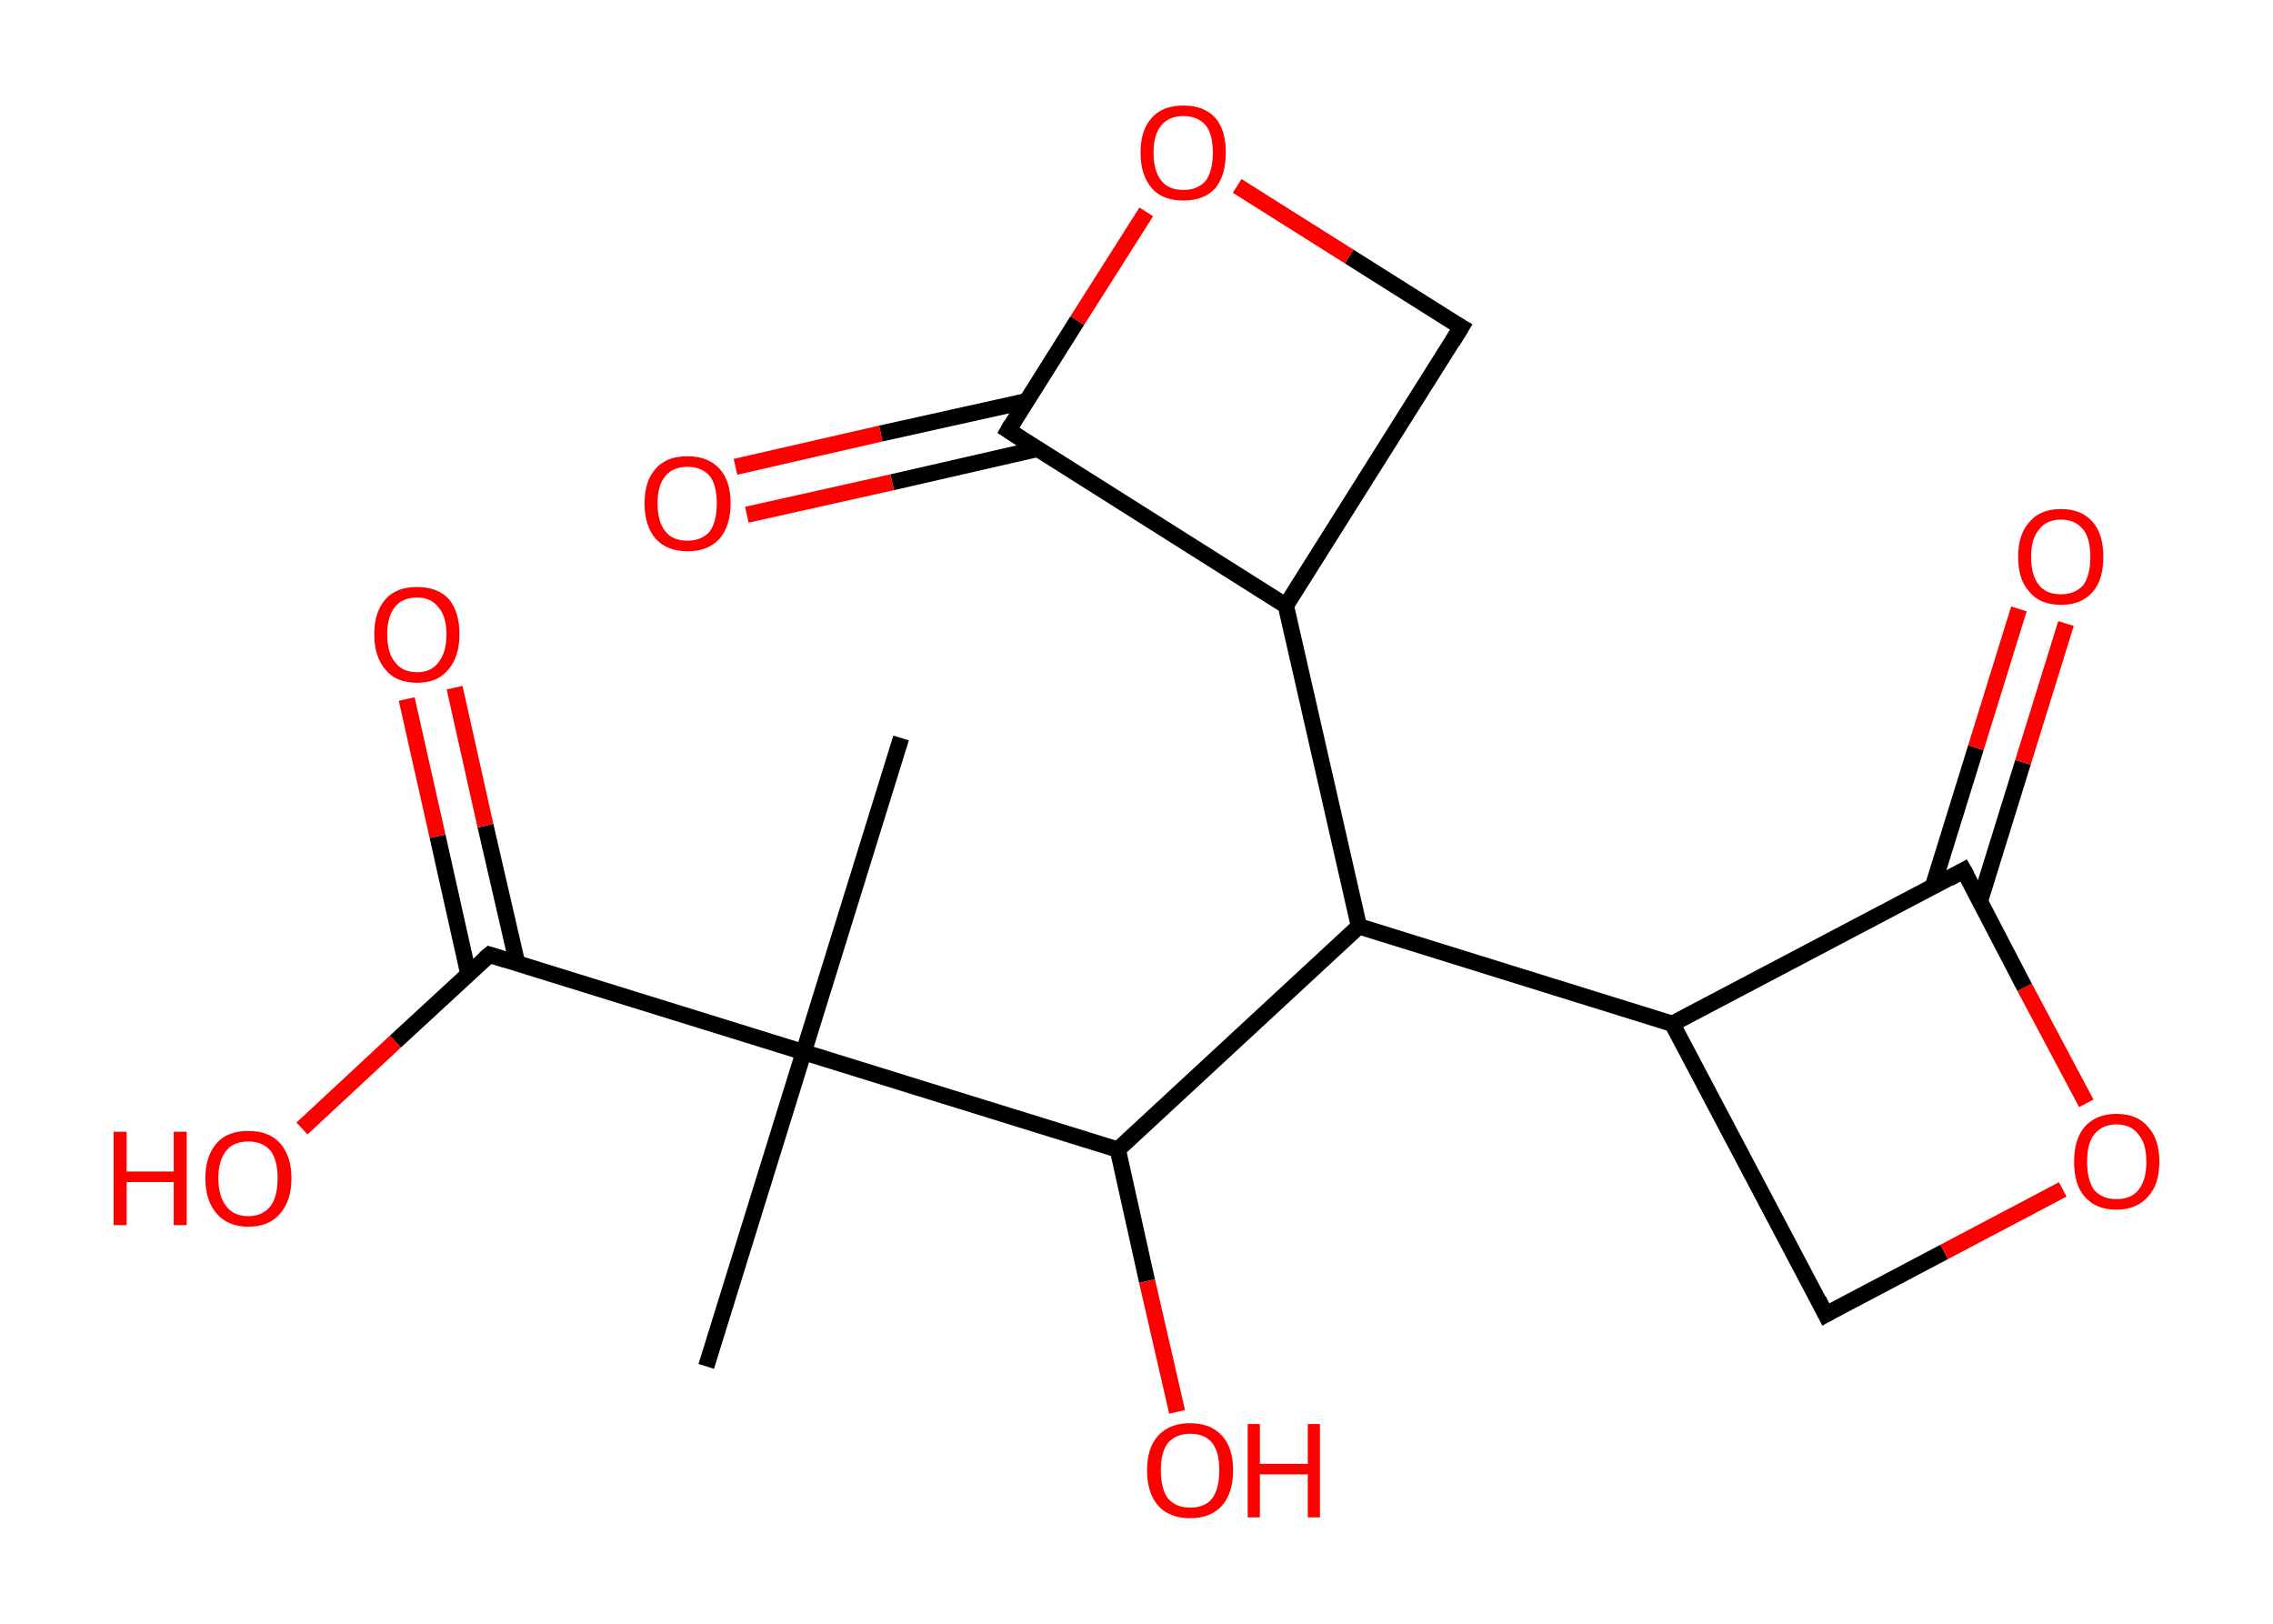 <?xml version='1.0' encoding='ASCII' standalone='yes'?>
<svg xmlns="http://www.w3.org/2000/svg" xmlns:rdkit="http://www.rdkit.org/xml" xmlns:xlink="http://www.w3.org/1999/xlink" version="1.1" baseProfile="full" xml:space="preserve" width="280px" height="200px" viewBox="0 0 280 200">
<!-- END OF HEADER -->
<rect style="opacity:1.0;fill:#FFFFFF;stroke:none" width="280.0" height="200.0" x="0.0" y="0.0"> </rect>
<path class="bond-0 atom-0 atom-1" d="M 111.0,90.9 L 99.0,129.6" style="fill:none;fill-rule:evenodd;stroke:#000000;stroke-width:2.0px;stroke-linecap:butt;stroke-linejoin:miter;stroke-opacity:1"/>
<path class="bond-1 atom-1 atom-2" d="M 99.0,129.6 L 87.0,168.3" style="fill:none;fill-rule:evenodd;stroke:#000000;stroke-width:2.0px;stroke-linecap:butt;stroke-linejoin:miter;stroke-opacity:1"/>
<path class="bond-2 atom-1 atom-3" d="M 99.0,129.6 L 60.3,117.6" style="fill:none;fill-rule:evenodd;stroke:#000000;stroke-width:2.0px;stroke-linecap:butt;stroke-linejoin:miter;stroke-opacity:1"/>
<path class="bond-3 atom-3 atom-4" d="M 63.7,118.6 L 59.8,101.7" style="fill:none;fill-rule:evenodd;stroke:#000000;stroke-width:2.0px;stroke-linecap:butt;stroke-linejoin:miter;stroke-opacity:1"/>
<path class="bond-3 atom-3 atom-4" d="M 59.8,101.7 L 56.0,84.7" style="fill:none;fill-rule:evenodd;stroke:#FF0000;stroke-width:2.0px;stroke-linecap:butt;stroke-linejoin:miter;stroke-opacity:1"/>
<path class="bond-3 atom-3 atom-4" d="M 57.7,120.0 L 53.9,103.0" style="fill:none;fill-rule:evenodd;stroke:#000000;stroke-width:2.0px;stroke-linecap:butt;stroke-linejoin:miter;stroke-opacity:1"/>
<path class="bond-3 atom-3 atom-4" d="M 53.9,103.0 L 50.1,86.1" style="fill:none;fill-rule:evenodd;stroke:#FF0000;stroke-width:2.0px;stroke-linecap:butt;stroke-linejoin:miter;stroke-opacity:1"/>
<path class="bond-4 atom-3 atom-5" d="M 60.3,117.6 L 48.7,128.3" style="fill:none;fill-rule:evenodd;stroke:#000000;stroke-width:2.0px;stroke-linecap:butt;stroke-linejoin:miter;stroke-opacity:1"/>
<path class="bond-4 atom-3 atom-5" d="M 48.7,128.3 L 37.2,139.0" style="fill:none;fill-rule:evenodd;stroke:#FF0000;stroke-width:2.0px;stroke-linecap:butt;stroke-linejoin:miter;stroke-opacity:1"/>
<path class="bond-5 atom-1 atom-6" d="M 99.0,129.6 L 137.7,141.6" style="fill:none;fill-rule:evenodd;stroke:#000000;stroke-width:2.0px;stroke-linecap:butt;stroke-linejoin:miter;stroke-opacity:1"/>
<path class="bond-6 atom-6 atom-7" d="M 137.7,141.6 L 141.3,157.8" style="fill:none;fill-rule:evenodd;stroke:#000000;stroke-width:2.0px;stroke-linecap:butt;stroke-linejoin:miter;stroke-opacity:1"/>
<path class="bond-6 atom-6 atom-7" d="M 141.3,157.8 L 145.0,173.9" style="fill:none;fill-rule:evenodd;stroke:#FF0000;stroke-width:2.0px;stroke-linecap:butt;stroke-linejoin:miter;stroke-opacity:1"/>
<path class="bond-7 atom-6 atom-8" d="M 137.7,141.6 L 167.4,114.1" style="fill:none;fill-rule:evenodd;stroke:#000000;stroke-width:2.0px;stroke-linecap:butt;stroke-linejoin:miter;stroke-opacity:1"/>
<path class="bond-8 atom-8 atom-9" d="M 167.4,114.1 L 206.0,126.1" style="fill:none;fill-rule:evenodd;stroke:#000000;stroke-width:2.0px;stroke-linecap:butt;stroke-linejoin:miter;stroke-opacity:1"/>
<path class="bond-9 atom-9 atom-10" d="M 206.0,126.1 L 224.9,161.9" style="fill:none;fill-rule:evenodd;stroke:#000000;stroke-width:2.0px;stroke-linecap:butt;stroke-linejoin:miter;stroke-opacity:1"/>
<path class="bond-10 atom-10 atom-11" d="M 224.9,161.9 L 239.5,154.2" style="fill:none;fill-rule:evenodd;stroke:#000000;stroke-width:2.0px;stroke-linecap:butt;stroke-linejoin:miter;stroke-opacity:1"/>
<path class="bond-10 atom-10 atom-11" d="M 239.5,154.2 L 254.1,146.5" style="fill:none;fill-rule:evenodd;stroke:#FF0000;stroke-width:2.0px;stroke-linecap:butt;stroke-linejoin:miter;stroke-opacity:1"/>
<path class="bond-11 atom-11 atom-12" d="M 257.0,135.9 L 249.4,121.6" style="fill:none;fill-rule:evenodd;stroke:#FF0000;stroke-width:2.0px;stroke-linecap:butt;stroke-linejoin:miter;stroke-opacity:1"/>
<path class="bond-11 atom-11 atom-12" d="M 249.4,121.6 L 241.9,107.2" style="fill:none;fill-rule:evenodd;stroke:#000000;stroke-width:2.0px;stroke-linecap:butt;stroke-linejoin:miter;stroke-opacity:1"/>
<path class="bond-12 atom-12 atom-13" d="M 243.9,111.0 L 249.2,93.9" style="fill:none;fill-rule:evenodd;stroke:#000000;stroke-width:2.0px;stroke-linecap:butt;stroke-linejoin:miter;stroke-opacity:1"/>
<path class="bond-12 atom-12 atom-13" d="M 249.2,93.9 L 254.5,76.8" style="fill:none;fill-rule:evenodd;stroke:#FF0000;stroke-width:2.0px;stroke-linecap:butt;stroke-linejoin:miter;stroke-opacity:1"/>
<path class="bond-12 atom-12 atom-13" d="M 238.1,109.2 L 243.4,92.1" style="fill:none;fill-rule:evenodd;stroke:#000000;stroke-width:2.0px;stroke-linecap:butt;stroke-linejoin:miter;stroke-opacity:1"/>
<path class="bond-12 atom-12 atom-13" d="M 243.4,92.1 L 248.7,75.0" style="fill:none;fill-rule:evenodd;stroke:#FF0000;stroke-width:2.0px;stroke-linecap:butt;stroke-linejoin:miter;stroke-opacity:1"/>
<path class="bond-13 atom-8 atom-14" d="M 167.4,114.1 L 158.4,74.6" style="fill:none;fill-rule:evenodd;stroke:#000000;stroke-width:2.0px;stroke-linecap:butt;stroke-linejoin:miter;stroke-opacity:1"/>
<path class="bond-14 atom-14 atom-15" d="M 158.4,74.6 L 180.0,40.3" style="fill:none;fill-rule:evenodd;stroke:#000000;stroke-width:2.0px;stroke-linecap:butt;stroke-linejoin:miter;stroke-opacity:1"/>
<path class="bond-15 atom-15 atom-16" d="M 180.0,40.3 L 166.2,31.6" style="fill:none;fill-rule:evenodd;stroke:#000000;stroke-width:2.0px;stroke-linecap:butt;stroke-linejoin:miter;stroke-opacity:1"/>
<path class="bond-15 atom-15 atom-16" d="M 166.2,31.6 L 152.4,22.9" style="fill:none;fill-rule:evenodd;stroke:#FF0000;stroke-width:2.0px;stroke-linecap:butt;stroke-linejoin:miter;stroke-opacity:1"/>
<path class="bond-16 atom-16 atom-17" d="M 141.2,26.1 L 132.7,39.5" style="fill:none;fill-rule:evenodd;stroke:#FF0000;stroke-width:2.0px;stroke-linecap:butt;stroke-linejoin:miter;stroke-opacity:1"/>
<path class="bond-16 atom-16 atom-17" d="M 132.7,39.5 L 124.2,53.0" style="fill:none;fill-rule:evenodd;stroke:#000000;stroke-width:2.0px;stroke-linecap:butt;stroke-linejoin:miter;stroke-opacity:1"/>
<path class="bond-17 atom-17 atom-18" d="M 126.5,49.4 L 108.5,53.4" style="fill:none;fill-rule:evenodd;stroke:#000000;stroke-width:2.0px;stroke-linecap:butt;stroke-linejoin:miter;stroke-opacity:1"/>
<path class="bond-17 atom-17 atom-18" d="M 108.5,53.4 L 90.6,57.5" style="fill:none;fill-rule:evenodd;stroke:#FF0000;stroke-width:2.0px;stroke-linecap:butt;stroke-linejoin:miter;stroke-opacity:1"/>
<path class="bond-17 atom-17 atom-18" d="M 127.8,55.3 L 109.9,59.4" style="fill:none;fill-rule:evenodd;stroke:#000000;stroke-width:2.0px;stroke-linecap:butt;stroke-linejoin:miter;stroke-opacity:1"/>
<path class="bond-17 atom-17 atom-18" d="M 109.9,59.4 L 92.0,63.4" style="fill:none;fill-rule:evenodd;stroke:#FF0000;stroke-width:2.0px;stroke-linecap:butt;stroke-linejoin:miter;stroke-opacity:1"/>
<path class="bond-18 atom-12 atom-9" d="M 241.9,107.2 L 206.0,126.1" style="fill:none;fill-rule:evenodd;stroke:#000000;stroke-width:2.0px;stroke-linecap:butt;stroke-linejoin:miter;stroke-opacity:1"/>
<path class="bond-19 atom-17 atom-14" d="M 124.2,53.0 L 158.4,74.6" style="fill:none;fill-rule:evenodd;stroke:#000000;stroke-width:2.0px;stroke-linecap:butt;stroke-linejoin:miter;stroke-opacity:1"/>
<path d="M 62.2,118.2 L 60.3,117.6 L 59.7,118.1" style="fill:none;stroke:#000000;stroke-width:2.0px;stroke-linecap:butt;stroke-linejoin:miter;stroke-opacity:1;"/>
<path d="M 224.0,160.1 L 224.9,161.9 L 225.6,161.5" style="fill:none;stroke:#000000;stroke-width:2.0px;stroke-linecap:butt;stroke-linejoin:miter;stroke-opacity:1;"/>
<path d="M 242.3,107.9 L 241.9,107.2 L 240.1,108.2" style="fill:none;stroke:#000000;stroke-width:2.0px;stroke-linecap:butt;stroke-linejoin:miter;stroke-opacity:1;"/>
<path d="M 178.9,42.1 L 180.0,40.3 L 179.3,39.9" style="fill:none;stroke:#000000;stroke-width:2.0px;stroke-linecap:butt;stroke-linejoin:miter;stroke-opacity:1;"/>
<path d="M 124.6,52.3 L 124.2,53.0 L 125.9,54.1" style="fill:none;stroke:#000000;stroke-width:2.0px;stroke-linecap:butt;stroke-linejoin:miter;stroke-opacity:1;"/>
<path class="atom-4" d="M 46.1 78.1 Q 46.1 75.4, 47.5 73.8 Q 48.8 72.3, 51.4 72.3 Q 53.9 72.3, 55.3 73.8 Q 56.6 75.4, 56.6 78.1 Q 56.6 80.9, 55.2 82.5 Q 53.9 84.1, 51.4 84.1 Q 48.8 84.1, 47.5 82.5 Q 46.1 80.9, 46.1 78.1 M 51.4 82.8 Q 53.1 82.8, 54.0 81.6 Q 55.0 80.4, 55.0 78.1 Q 55.0 75.9, 54.0 74.8 Q 53.1 73.6, 51.4 73.6 Q 49.6 73.6, 48.7 74.7 Q 47.7 75.9, 47.7 78.1 Q 47.7 80.5, 48.7 81.6 Q 49.6 82.8, 51.4 82.8 " fill="#FF0000"/>
<path class="atom-5" d="M 14.0 139.4 L 15.6 139.4 L 15.6 144.3 L 21.4 144.3 L 21.4 139.4 L 23.0 139.4 L 23.0 150.9 L 21.4 150.9 L 21.4 145.6 L 15.6 145.6 L 15.6 150.9 L 14.0 150.9 L 14.0 139.4 " fill="#FF0000"/>
<path class="atom-5" d="M 25.3 145.1 Q 25.3 142.4, 26.7 140.8 Q 28.0 139.3, 30.6 139.3 Q 33.1 139.3, 34.5 140.8 Q 35.9 142.4, 35.9 145.1 Q 35.9 147.9, 34.5 149.5 Q 33.1 151.1, 30.6 151.1 Q 28.1 151.1, 26.7 149.5 Q 25.3 147.9, 25.3 145.1 M 30.6 149.8 Q 32.3 149.8, 33.3 148.6 Q 34.2 147.4, 34.2 145.1 Q 34.2 142.9, 33.3 141.7 Q 32.3 140.6, 30.6 140.6 Q 28.8 140.6, 27.9 141.7 Q 26.9 142.9, 26.9 145.1 Q 26.9 147.4, 27.9 148.6 Q 28.8 149.8, 30.6 149.8 " fill="#FF0000"/>
<path class="atom-7" d="M 141.3 181.1 Q 141.3 178.3, 142.7 176.8 Q 144.1 175.3, 146.6 175.3 Q 149.1 175.3, 150.5 176.8 Q 151.9 178.3, 151.9 181.1 Q 151.9 183.9, 150.5 185.5 Q 149.1 187.0, 146.6 187.0 Q 144.1 187.0, 142.7 185.5 Q 141.3 183.9, 141.3 181.1 M 146.6 185.7 Q 148.4 185.7, 149.3 184.6 Q 150.2 183.4, 150.2 181.1 Q 150.2 178.8, 149.3 177.7 Q 148.4 176.6, 146.6 176.6 Q 144.9 176.6, 143.9 177.7 Q 143.0 178.8, 143.0 181.1 Q 143.0 183.4, 143.9 184.6 Q 144.9 185.7, 146.6 185.7 " fill="#FF0000"/>
<path class="atom-7" d="M 153.7 175.4 L 155.2 175.4 L 155.2 180.3 L 161.1 180.3 L 161.1 175.4 L 162.6 175.4 L 162.6 186.9 L 161.1 186.9 L 161.1 181.6 L 155.2 181.6 L 155.2 186.9 L 153.7 186.9 L 153.7 175.4 " fill="#FF0000"/>
<path class="atom-11" d="M 255.5 143.1 Q 255.5 140.3, 256.8 138.8 Q 258.2 137.2, 260.7 137.2 Q 263.3 137.2, 264.6 138.8 Q 266.0 140.3, 266.0 143.1 Q 266.0 145.9, 264.6 147.4 Q 263.2 149.0, 260.7 149.0 Q 258.2 149.0, 256.8 147.4 Q 255.5 145.9, 255.5 143.1 M 260.7 147.7 Q 262.5 147.7, 263.4 146.6 Q 264.4 145.4, 264.4 143.1 Q 264.4 140.8, 263.4 139.7 Q 262.5 138.5, 260.7 138.5 Q 259.0 138.5, 258.0 139.7 Q 257.1 140.8, 257.1 143.1 Q 257.1 145.4, 258.0 146.6 Q 259.0 147.7, 260.7 147.7 " fill="#FF0000"/>
<path class="atom-13" d="M 248.6 68.6 Q 248.6 65.8, 250.0 64.3 Q 251.3 62.7, 253.9 62.7 Q 256.4 62.7, 257.8 64.3 Q 259.1 65.8, 259.1 68.6 Q 259.1 71.4, 257.8 72.9 Q 256.4 74.5, 253.9 74.5 Q 251.3 74.5, 250.0 72.9 Q 248.6 71.4, 248.6 68.6 M 253.9 73.2 Q 255.6 73.2, 256.6 72.1 Q 257.5 70.9, 257.5 68.6 Q 257.5 66.3, 256.6 65.2 Q 255.6 64.0, 253.9 64.0 Q 252.1 64.0, 251.2 65.2 Q 250.2 66.3, 250.2 68.6 Q 250.2 70.9, 251.2 72.1 Q 252.1 73.2, 253.9 73.2 " fill="#FF0000"/>
<path class="atom-16" d="M 140.5 18.8 Q 140.5 16.0, 141.9 14.5 Q 143.2 13.0, 145.8 13.0 Q 148.3 13.0, 149.7 14.5 Q 151.0 16.0, 151.0 18.8 Q 151.0 21.6, 149.7 23.2 Q 148.3 24.7, 145.8 24.7 Q 143.2 24.7, 141.9 23.2 Q 140.5 21.6, 140.5 18.8 M 145.8 23.4 Q 147.5 23.4, 148.5 22.3 Q 149.4 21.1, 149.4 18.8 Q 149.4 16.5, 148.5 15.4 Q 147.5 14.3, 145.8 14.3 Q 144.0 14.3, 143.1 15.4 Q 142.1 16.5, 142.1 18.8 Q 142.1 21.1, 143.1 22.3 Q 144.0 23.4, 145.8 23.4 " fill="#FF0000"/>
<path class="atom-18" d="M 79.4 62.0 Q 79.4 59.2, 80.8 57.7 Q 82.1 56.2, 84.7 56.2 Q 87.2 56.2, 88.6 57.7 Q 90.0 59.2, 90.0 62.0 Q 90.0 64.8, 88.6 66.4 Q 87.2 67.9, 84.7 67.9 Q 82.2 67.9, 80.8 66.4 Q 79.4 64.8, 79.4 62.0 M 84.7 66.6 Q 86.4 66.6, 87.4 65.5 Q 88.3 64.3, 88.3 62.0 Q 88.3 59.7, 87.4 58.6 Q 86.4 57.5, 84.7 57.5 Q 82.9 57.5, 82.0 58.6 Q 81.0 59.7, 81.0 62.0 Q 81.0 64.3, 82.0 65.5 Q 82.9 66.6, 84.7 66.6 " fill="#FF0000"/>
</svg>
